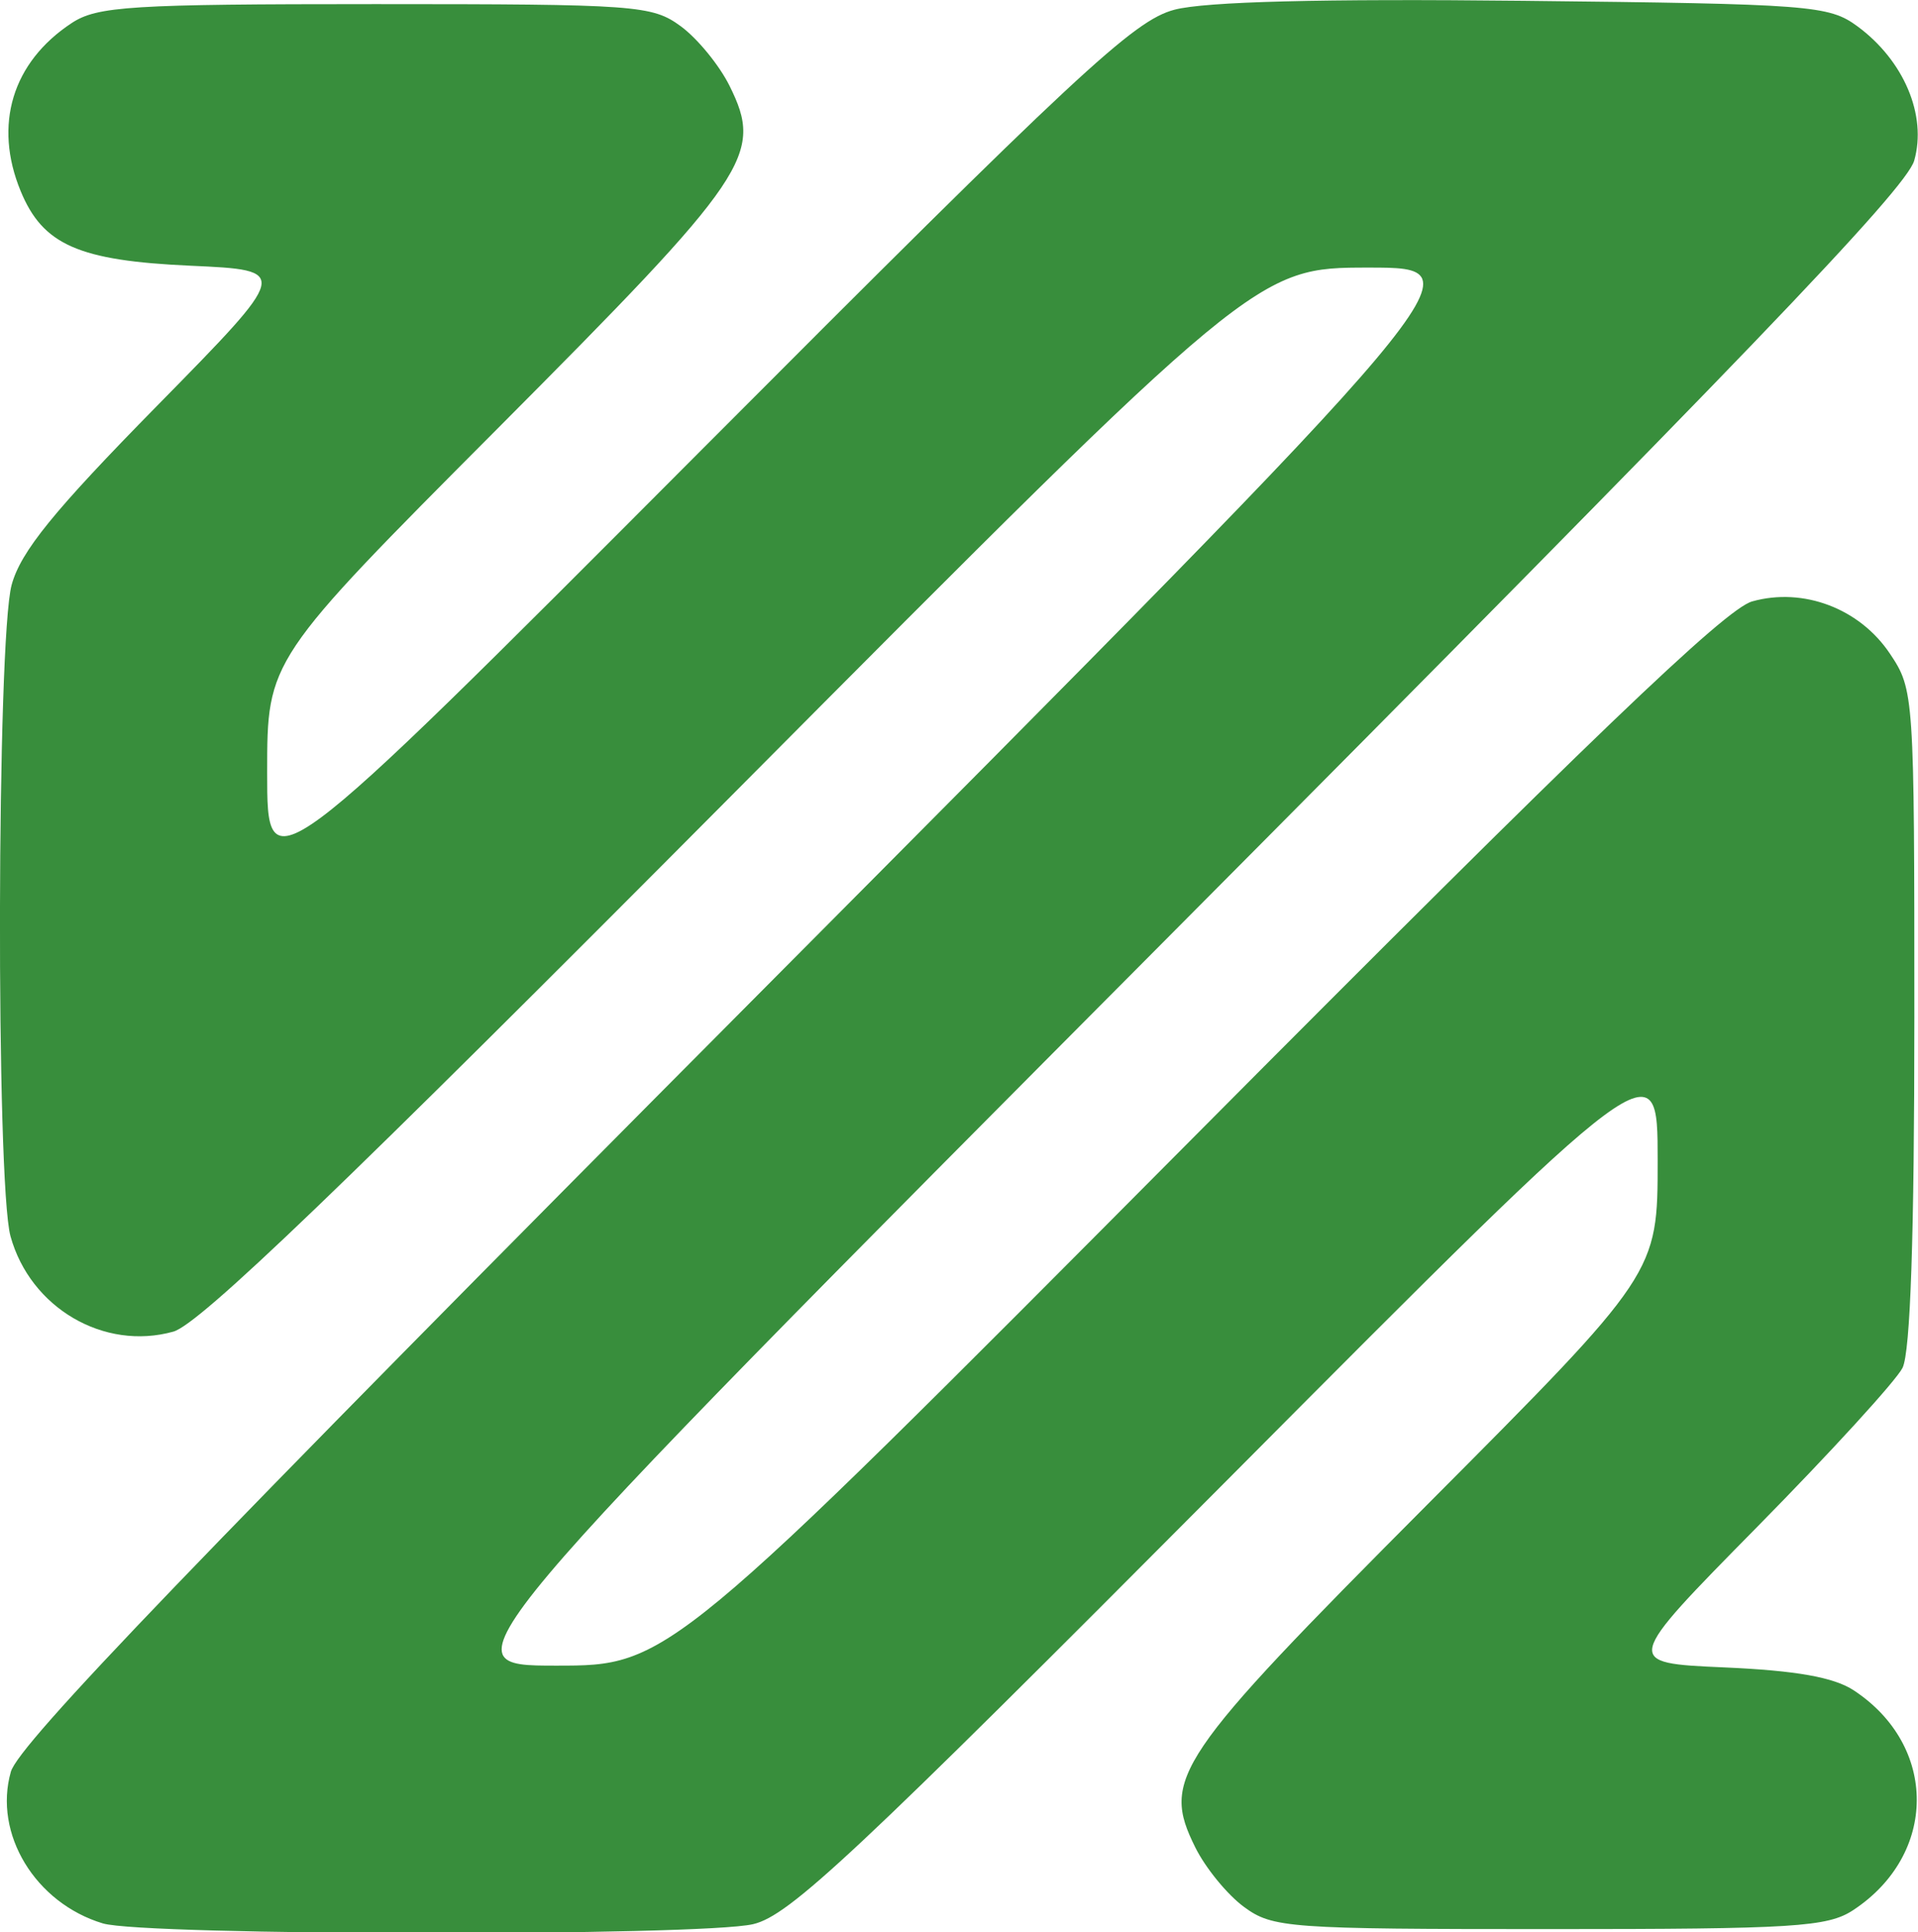 <?xml version="1.0" encoding="UTF-8" standalone="no"?>
<!-- Created with Inkscape (http://www.inkscape.org/) -->

<svg
   version="1.1"
   id="svg2"
   width="235.266"
   height="237"
   viewBox="0 0 235.266 237"
   sodipodi:docname="pexels.png"
   inkscape:export-filename="pexels.svg"
   inkscape:export-xdpi="96"
   inkscape:export-ydpi="96"
   xml:space="preserve"
   xmlns:inkscape="http://www.inkscape.org/namespaces/inkscape"
   xmlns:sodipodi="http://sodipodi.sourceforge.net/DTD/sodipodi-0.dtd"
   xmlns="http://www.w3.org/2000/svg"
   xmlns:svg="http://www.w3.org/2000/svg"><defs
     id="defs6" /><sodipodi:namedview
     id="namedview4"
     pagecolor="#ffffff"
     bordercolor="#000000"
     borderopacity="0.25"
     inkscape:showpageshadow="2"
     inkscape:pageopacity="0.0"
     inkscape:pagecheckerboard="0"
     inkscape:deskcolor="#d1d1d1"
     showgrid="false" /><g
     inkscape:groupmode="layer"
     inkscape:label="Image"
     id="g8"><g
       id="g266"
       transform="matrix(1.312,0,0,1.319,-37.554,-40.381)"><path
         style="display:inline;fill:#388e3c;fill-opacity:1"
         d="m 38.244,209.469 c -6.323,-1.895 -10.257,-8.342 -8.605,-14.103 0.734,-2.56 17.316,-19.719 69.211,-71.618 68.246,-68.251 68.246,-68.251 57.745,-68.251 -10.501,0 -10.501,0 -59.497,49.016 -36.479,36.493 -49.831,49.248 -52.265,49.925 -6.49,1.805 -13.376,-2.205 -15.227,-8.866 -1.375,-4.949 -1.286,-55.509 0.107,-60.574 0.851,-3.097 3.916,-6.851 13.574,-16.627 C 55.76,55.743 55.76,55.743 46.431,55.324 35.979,54.854 32.627,53.388 30.553,48.379 27.998,42.211 29.774,36.397 35.322,32.761 c 2.396,-1.57 5.524,-1.764 28.413,-1.764 24.41,0 25.864,0.105 28.544,2.065 1.553,1.135 3.601,3.626 4.552,5.534 3.198,6.416 1.927,8.283 -21.712,31.893 -21.517,21.491 -21.517,21.491 -21.517,31.983 0,10.492 0,10.492 40.25,-29.662 35.619,-35.535 40.747,-40.285 44.567,-41.29 2.88,-0.758 13.758,-1.034 32.679,-0.829 26.818,0.29 28.515,0.419 31.183,2.371 4.342,3.178 6.512,8.283 5.307,12.485 -0.765,2.667 -16.45,18.91 -69.235,71.699 -68.246,68.251 -68.246,68.251 -57.745,68.251 10.501,0 10.501,0 59.497,-49.016 37.073,-37.088 49.809,-49.242 52.337,-49.944 4.782,-1.33 10.046,0.657 12.873,4.858 2.257,3.355 2.287,3.785 2.287,33.816 0,20.278 -0.369,31.146 -1.108,32.602 -0.61,1.201 -6.735,7.866 -13.612,14.81 -12.504,12.626 -12.504,12.626 -3.037,13.04 6.724,0.294 10.229,0.914 12.098,2.138 7.871,5.157 7.841,15.255 -0.061,20.432 -2.396,1.57 -5.524,1.764 -28.413,1.764 -24.41,0 -25.864,-0.105 -28.544,-2.065 -1.553,-1.135 -3.601,-3.626 -4.552,-5.534 -3.198,-6.416 -1.927,-8.283 21.712,-31.893 21.517,-21.491 21.517,-21.491 21.517,-31.995 0,-10.504 0,-10.504 -40.319,29.806 -34.881,34.873 -40.849,40.433 -44.25,41.222 -4.943,1.146 -56.93,1.087 -60.788,-0.069 z"
         id="path268" /></g></g></svg>
